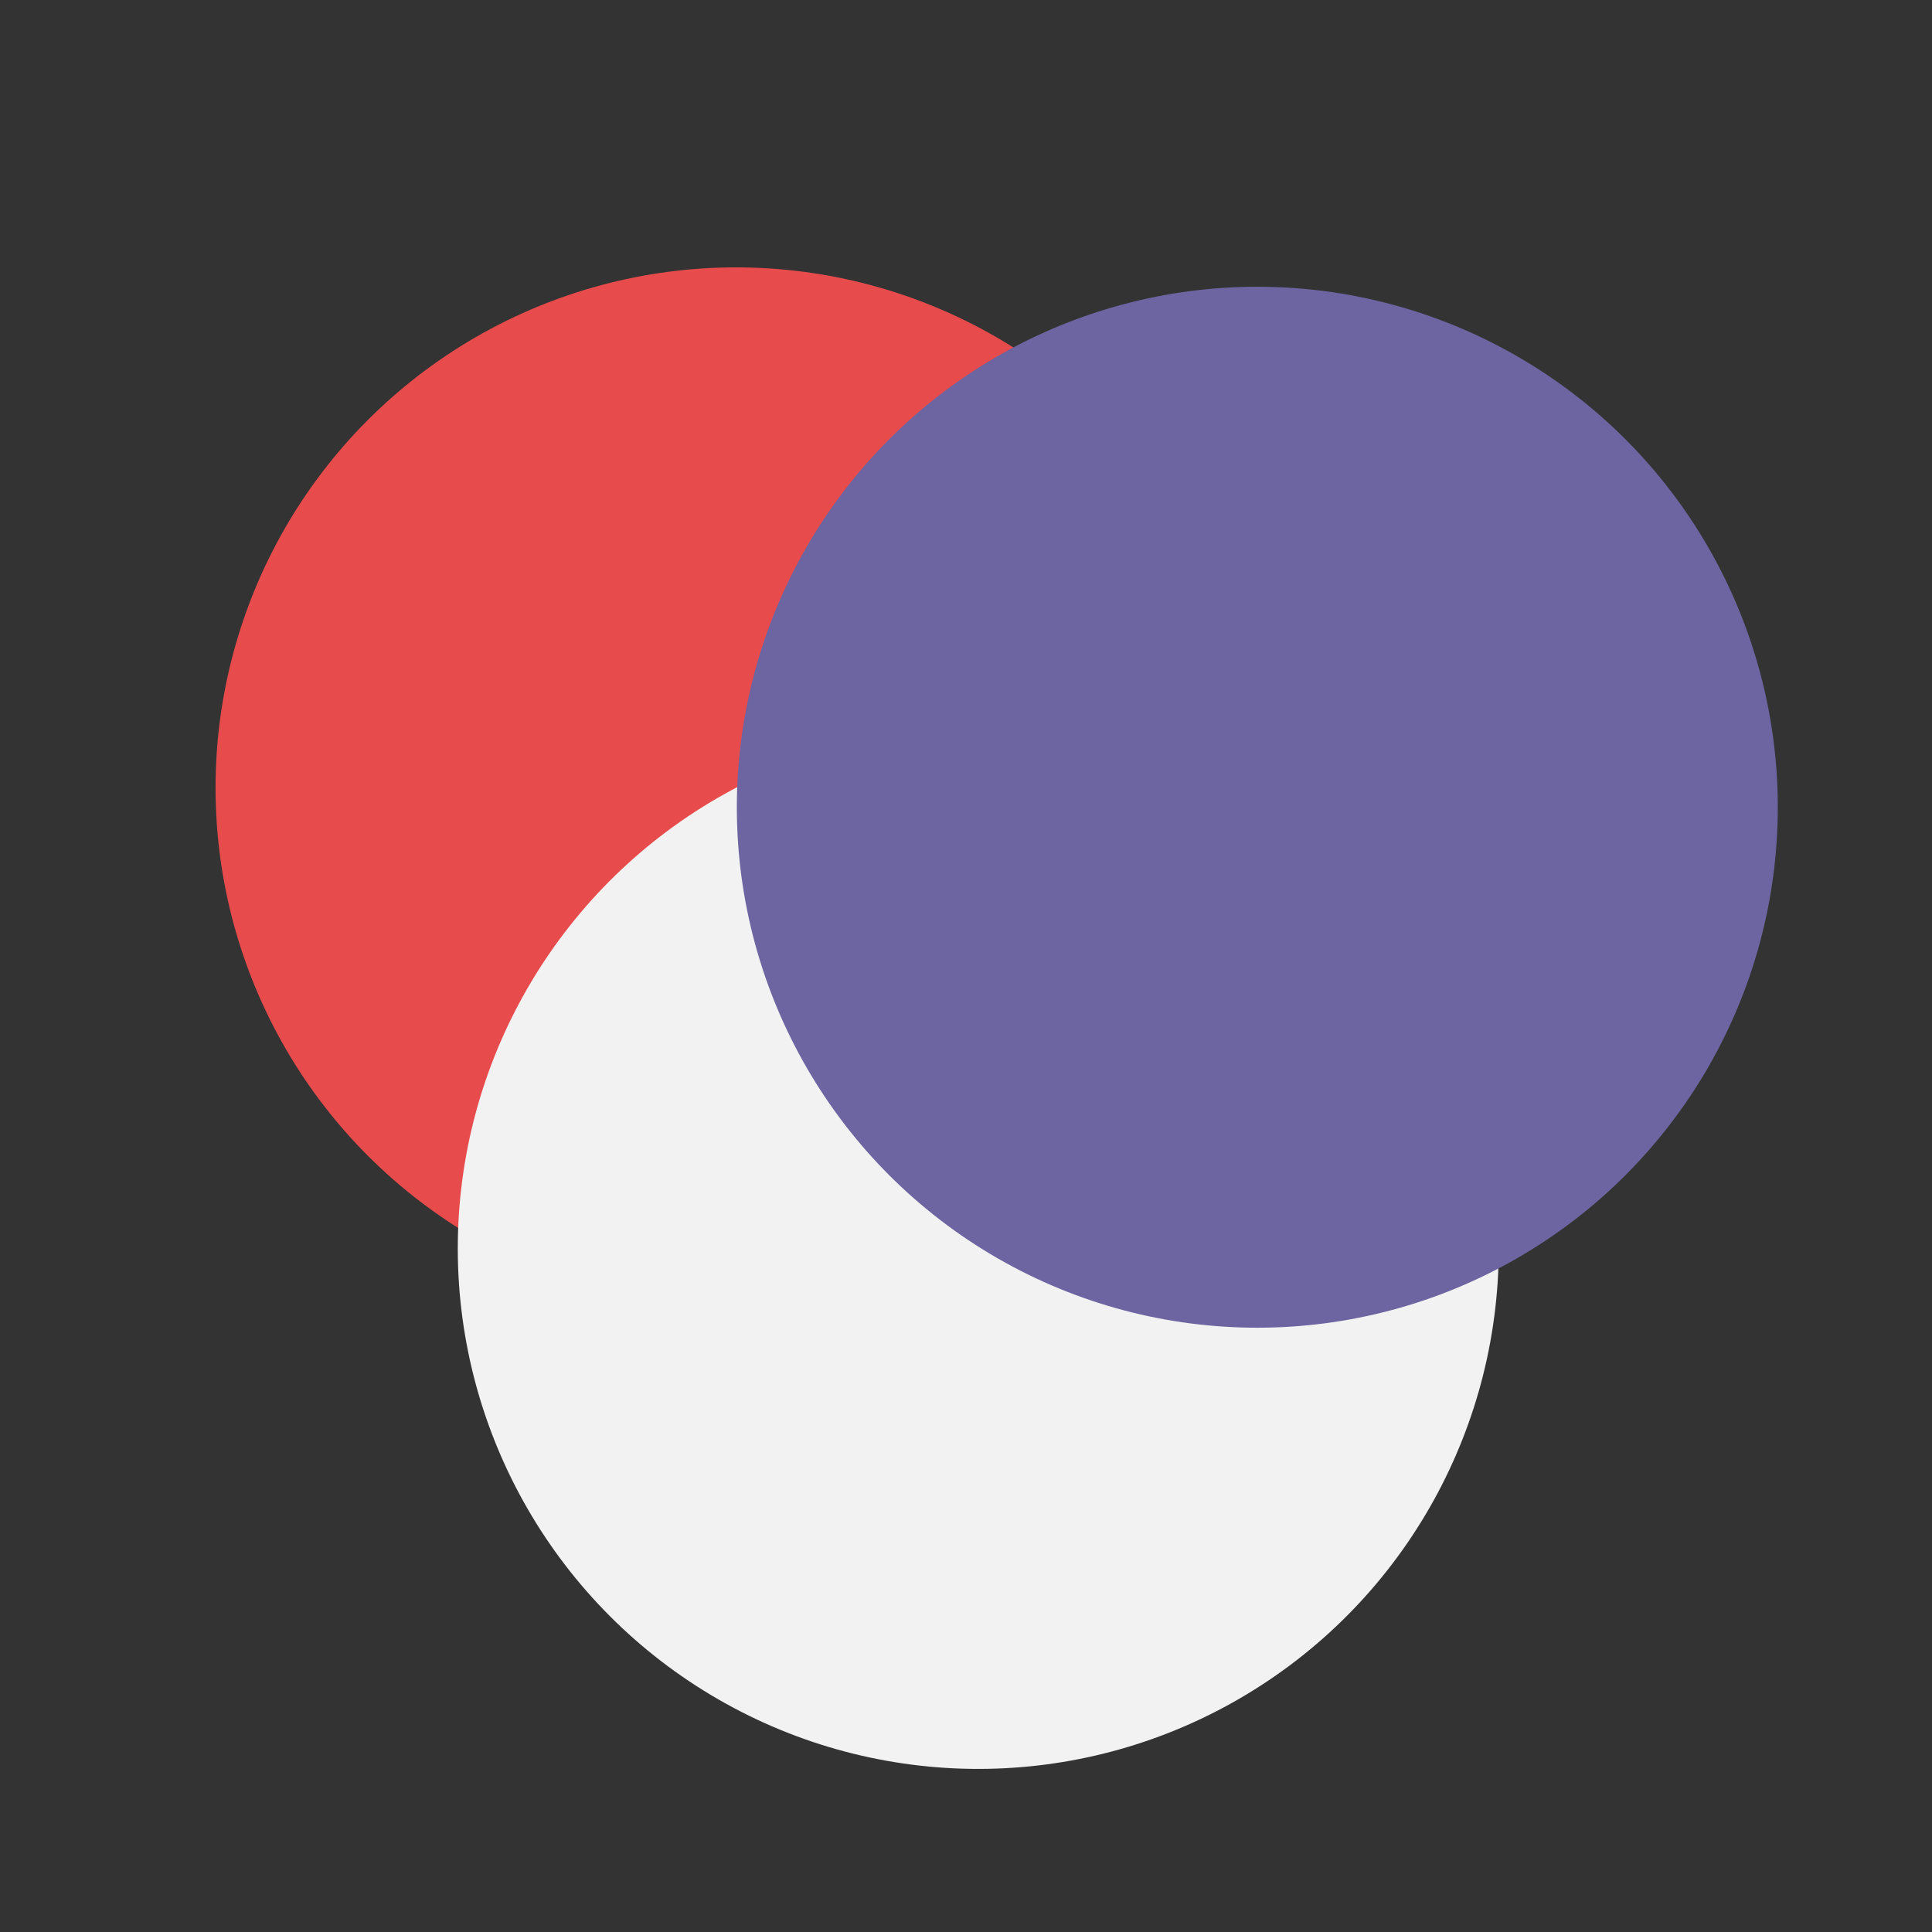 <svg xmlns="http://www.w3.org/2000/svg" viewBox="0 0 50 50"><rect x="0" y="0" width="50" height="50" fill="#333333" stroke="none"/><defs><style>.cls-1{isolation:isolate;}.cls-2{fill:#e74b4c;}.cls-2,.cls-3,.cls-4{mix-blend-mode:multiply;}.cls-3{fill:#f2f2f2;}.cls-4{fill:#6d65a1;}</style></defs><title>icon-process</title><g class="cls-1"><g id="Layer_1" data-name="Layer 1"><circle class="cls-2" cx="19.04" cy="20.39" r="13.47" transform="translate(-8.22 26.28) rotate(-59.15)"/><circle class="cls-3" cx="25.31" cy="32.31" r="13.47" transform="translate(-15.4 37.47) rotate(-59.15)"/><circle class="cls-4" cx="32.54" cy="20.9" r="13.47" transform="translate(-2.09 38.11) rotate(-59.15)"/></g></g></svg>